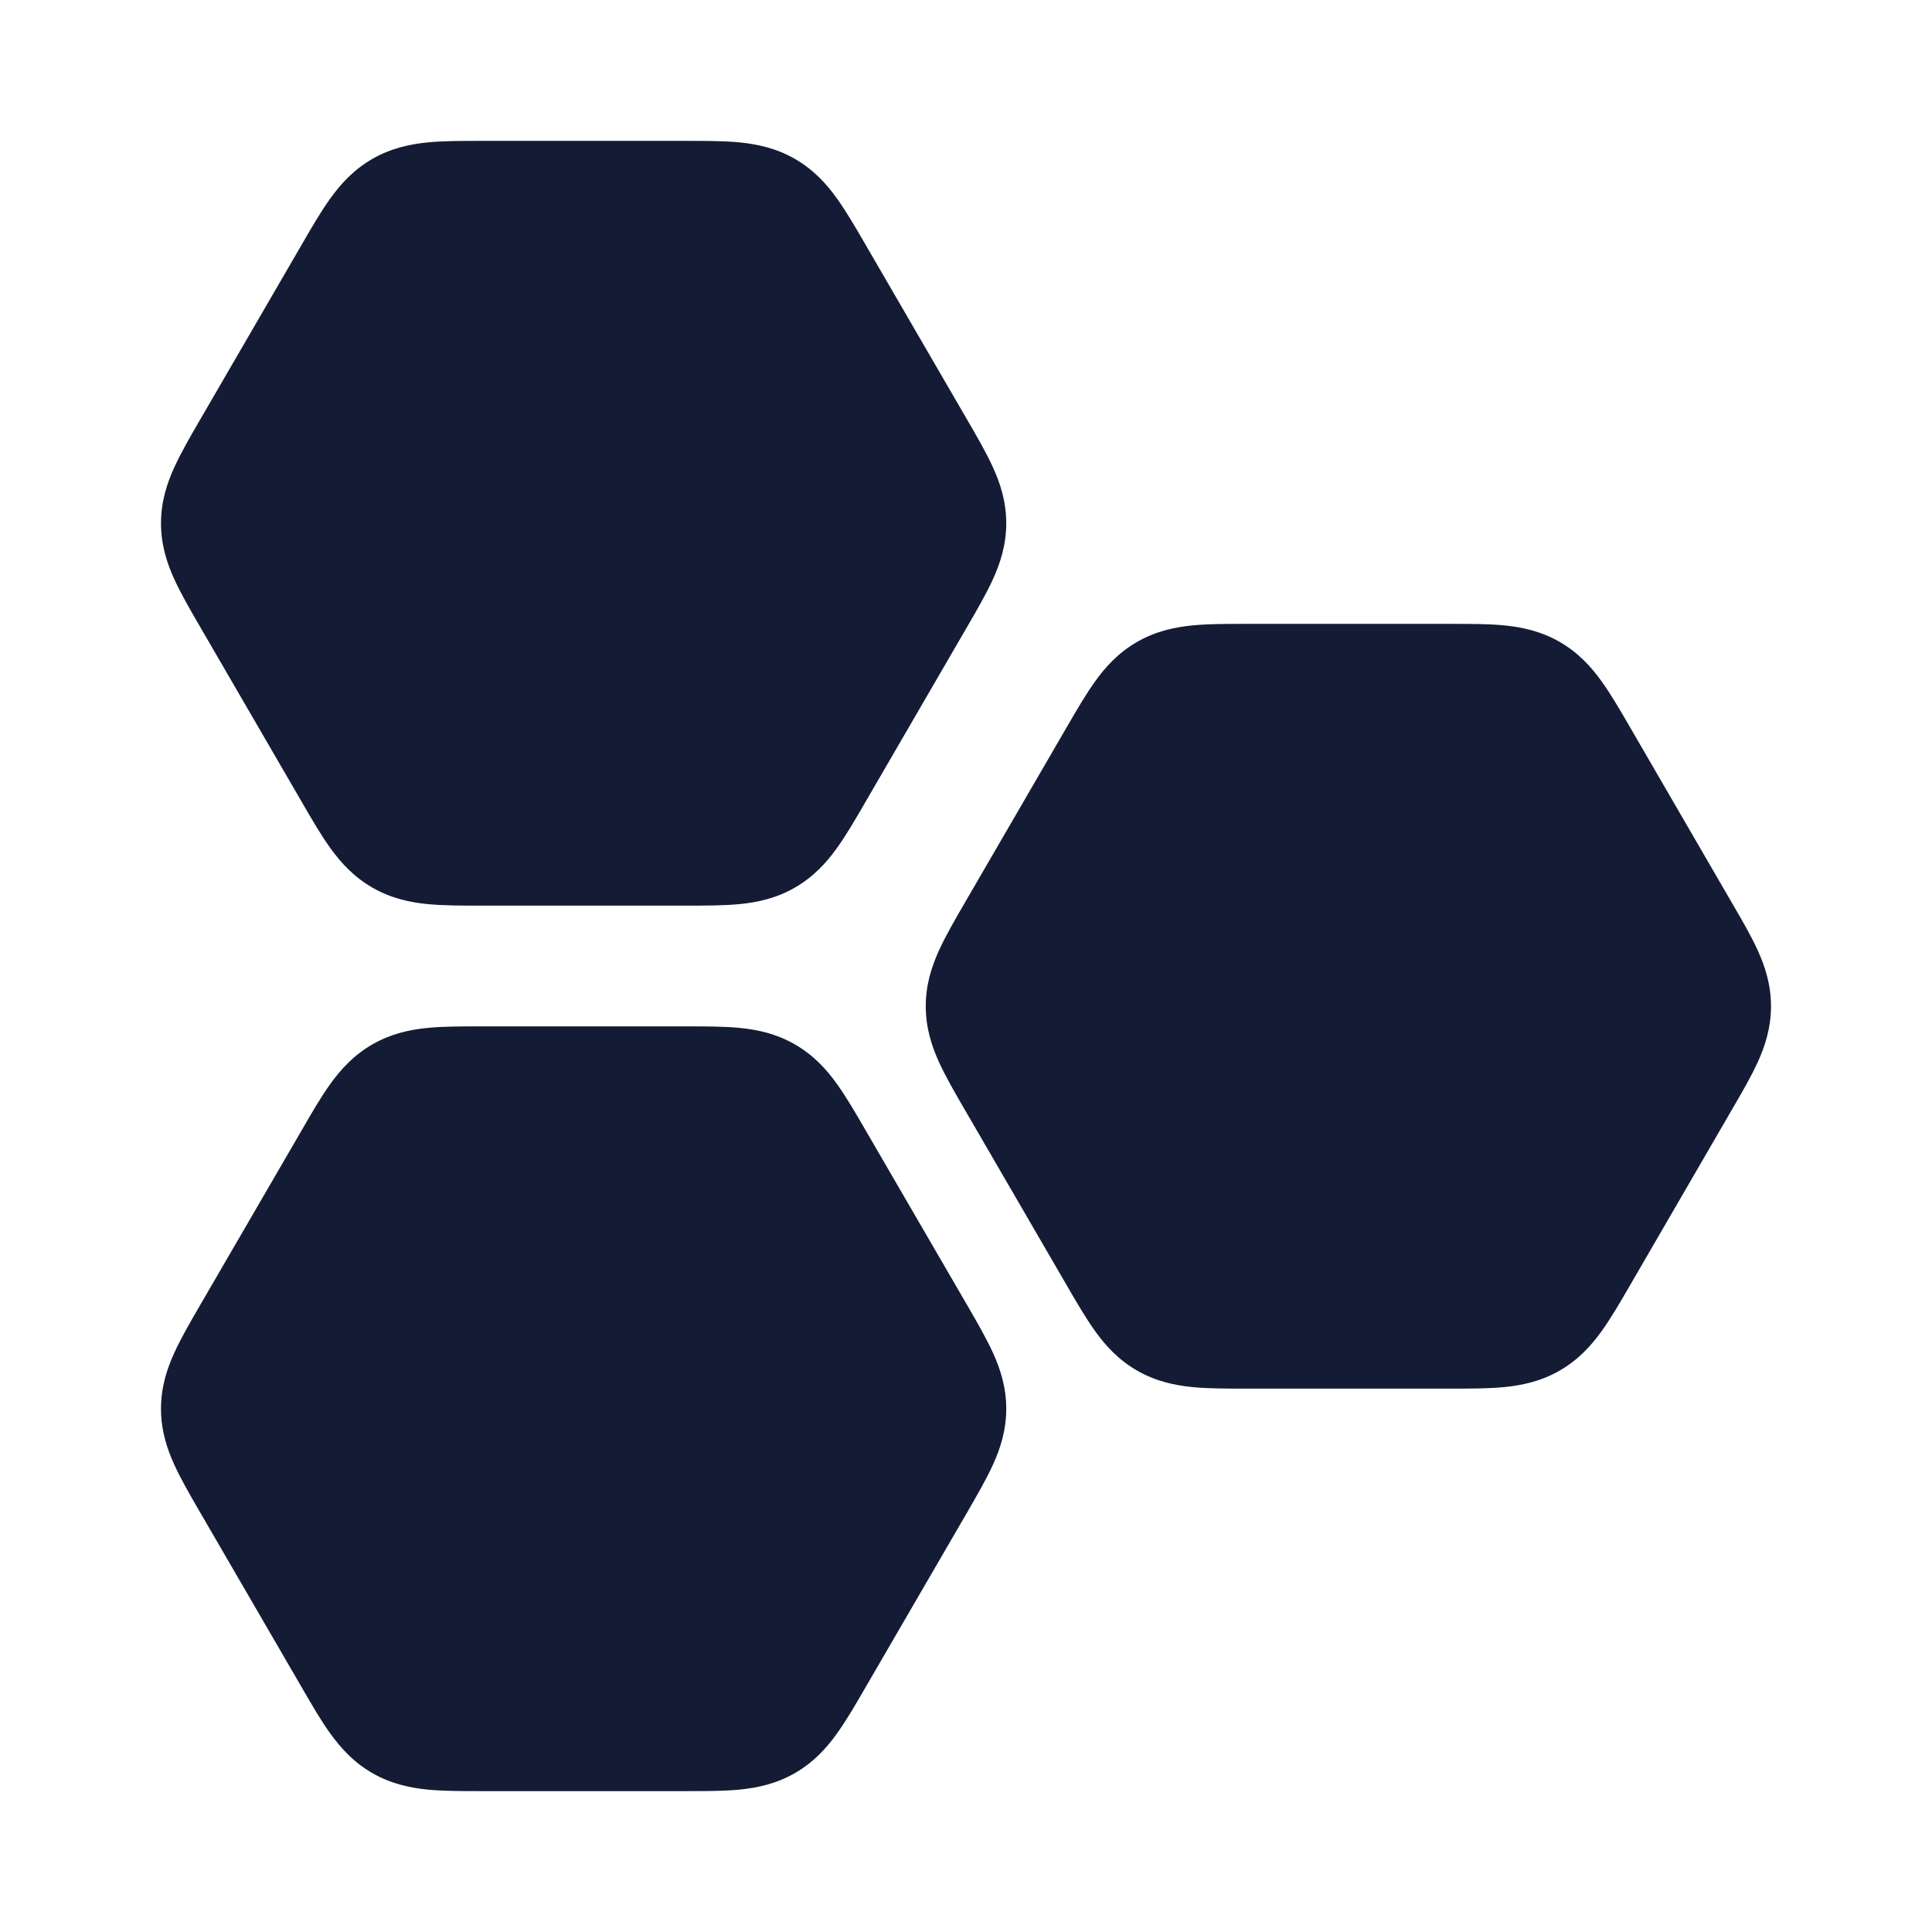 <svg width="24" height="24" viewBox="0 0 24 24" fill="none" xmlns="http://www.w3.org/2000/svg">
<path d="M8.528 1.75C8.765 1.75 8.993 1.75 9.188 1.769C9.407 1.791 9.641 1.84 9.873 1.973C10.106 2.107 10.267 2.284 10.395 2.463C10.509 2.621 10.624 2.818 10.742 3.022L12.021 5.225C12.139 5.428 12.253 5.626 12.334 5.804C12.426 6.004 12.5 6.232 12.5 6.5C12.5 6.768 12.426 6.996 12.334 7.197C12.253 7.374 12.139 7.572 12.021 7.775L10.742 9.978L10.742 9.978C10.624 10.182 10.509 10.379 10.395 10.537C10.267 10.716 10.106 10.893 9.873 11.027C9.641 11.16 9.407 11.21 9.188 11.231C8.993 11.25 8.765 11.25 8.528 11.25H5.972C5.735 11.25 5.507 11.25 5.312 11.231C5.093 11.21 4.859 11.16 4.627 11.027C4.394 10.893 4.234 10.716 4.105 10.537C3.99 10.379 3.876 10.182 3.758 9.978L3.758 9.978L2.479 7.775C2.361 7.572 2.247 7.374 2.166 7.197C2.074 6.996 2 6.768 2 6.5C2 6.232 2.074 6.004 2.166 5.804C2.247 5.626 2.361 5.428 2.479 5.225L2.479 5.225L3.758 3.022C3.876 2.818 3.99 2.621 4.105 2.463C4.234 2.284 4.394 2.107 4.627 1.973C4.859 1.84 5.093 1.791 5.312 1.769C5.507 1.75 5.735 1.75 5.972 1.75L8.528 1.75Z" fill="#141B34"/>
<path d="M8.528 12.75C8.765 12.75 8.993 12.75 9.188 12.769C9.407 12.79 9.641 12.84 9.873 12.973C10.106 13.107 10.267 13.284 10.395 13.463C10.509 13.621 10.624 13.819 10.742 14.022L12.021 16.224C12.139 16.428 12.253 16.626 12.334 16.803C12.426 17.004 12.5 17.232 12.5 17.5C12.5 17.768 12.426 17.996 12.334 18.197C12.253 18.374 12.139 18.572 12.021 18.776L10.742 20.978L10.742 20.978C10.624 21.182 10.509 21.379 10.395 21.537C10.267 21.716 10.106 21.893 9.873 22.027C9.641 22.16 9.407 22.209 9.188 22.231C8.993 22.25 8.765 22.25 8.528 22.25H5.972C5.735 22.25 5.507 22.25 5.312 22.231C5.093 22.209 4.859 22.16 4.627 22.027C4.394 21.893 4.234 21.716 4.105 21.537C3.99 21.379 3.876 21.182 3.758 20.978L3.758 20.978L2.479 18.775C2.361 18.572 2.247 18.374 2.166 18.197C2.074 17.996 2 17.768 2 17.5C2 17.232 2.074 17.004 2.166 16.803C2.247 16.626 2.361 16.428 2.479 16.225L2.479 16.225L3.758 14.023C3.876 13.819 3.99 13.621 4.105 13.463C4.234 13.284 4.394 13.107 4.627 12.973C4.859 12.84 5.093 12.79 5.312 12.769C5.507 12.75 5.735 12.75 5.972 12.75L8.528 12.75Z" fill="#141B34"/>
<path d="M18.028 7.75C18.265 7.75 18.493 7.75 18.688 7.769C18.907 7.791 19.141 7.84 19.373 7.973C19.606 8.107 19.767 8.284 19.895 8.463C20.009 8.621 20.124 8.818 20.242 9.022L21.52 11.225C21.639 11.428 21.753 11.626 21.834 11.803C21.926 12.004 22 12.232 22 12.5C22 12.768 21.926 12.996 21.834 13.197C21.753 13.374 21.639 13.572 21.52 13.775L20.242 15.978L20.242 15.978C20.124 16.182 20.009 16.379 19.895 16.537C19.767 16.716 19.606 16.893 19.373 17.027C19.141 17.16 18.907 17.209 18.688 17.231C18.493 17.25 18.265 17.25 18.028 17.25H15.472C15.235 17.25 15.007 17.25 14.812 17.231C14.593 17.209 14.359 17.16 14.127 17.027C13.894 16.893 13.733 16.716 13.605 16.537C13.491 16.379 13.376 16.182 13.258 15.978L13.258 15.978L11.979 13.775C11.861 13.572 11.747 13.374 11.666 13.197C11.574 12.996 11.5 12.768 11.5 12.5C11.5 12.232 11.574 12.004 11.666 11.803C11.747 11.626 11.861 11.428 11.979 11.225L11.979 11.225L13.258 9.022C13.376 8.818 13.491 8.621 13.605 8.463C13.733 8.284 13.894 8.107 14.127 7.973C14.359 7.84 14.593 7.791 14.812 7.769C15.007 7.75 15.235 7.75 15.472 7.75L18.028 7.75Z" fill="#141B34"/>
</svg>
